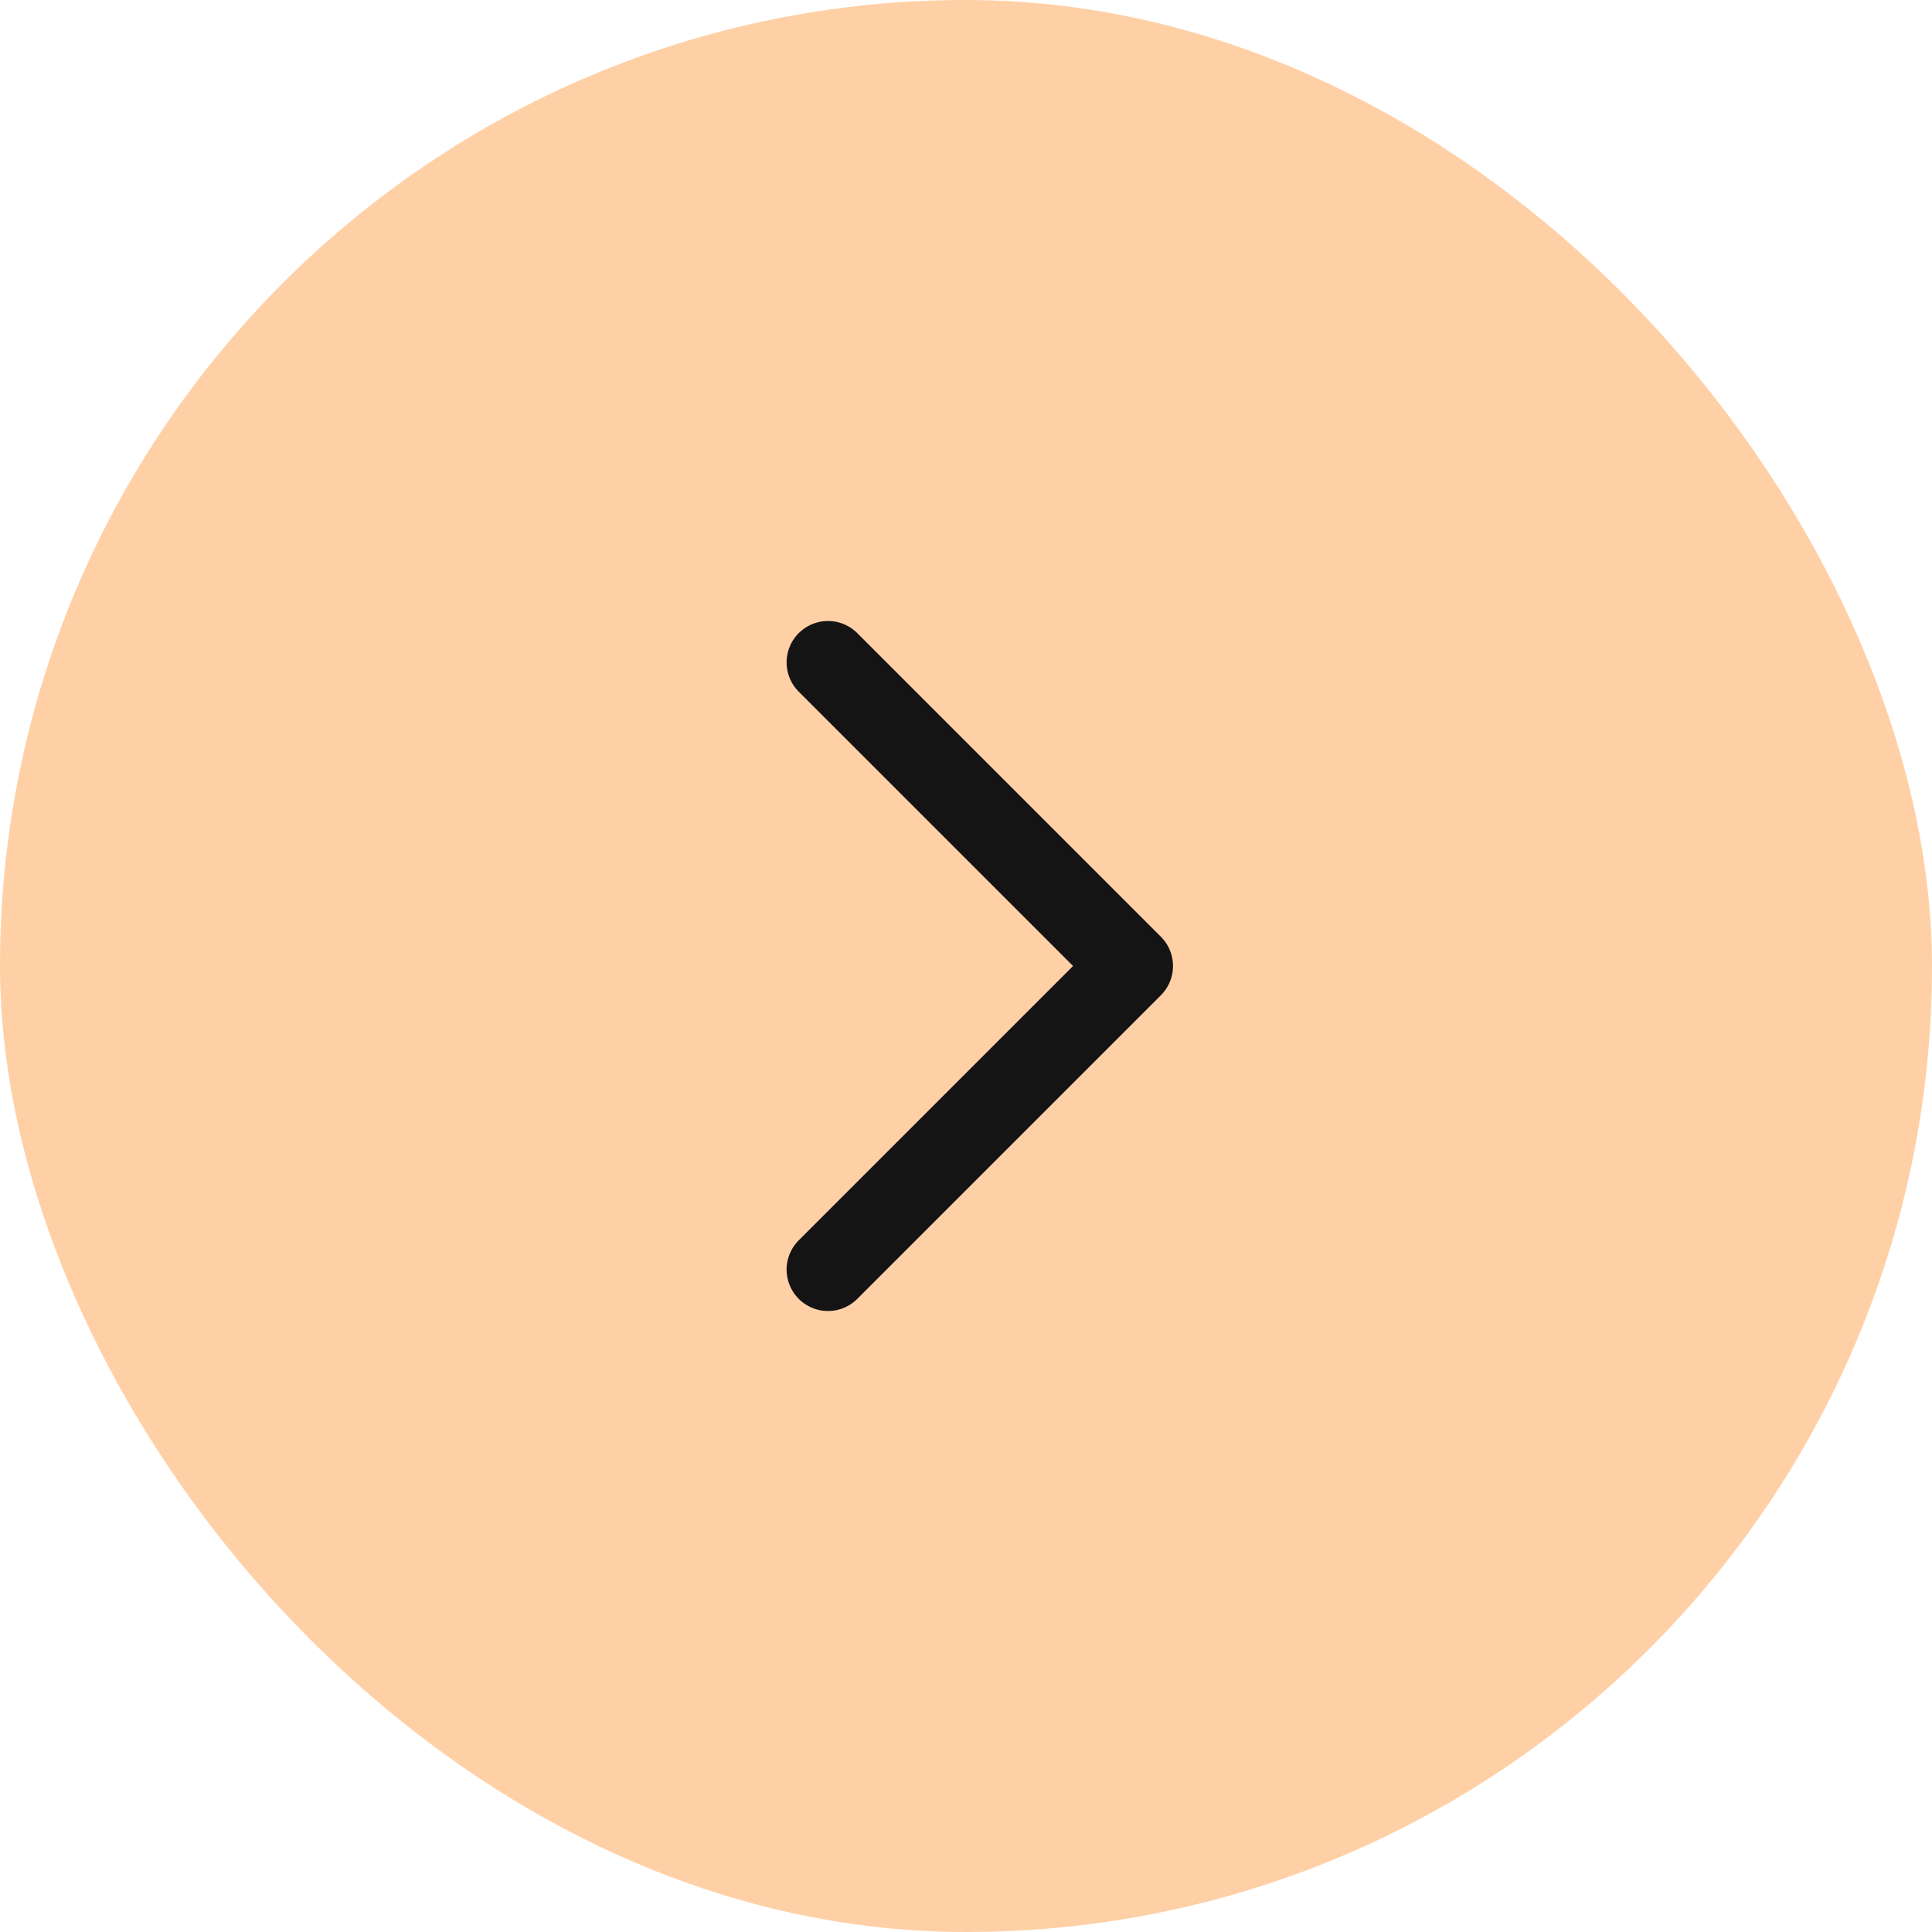 <svg width="35" height="35" viewBox="0 0 35 35" fill="none" xmlns="http://www.w3.org/2000/svg">
<rect width="35" height="35" rx="17.5" fill="#FFD0A6"/>
<path d="M15 12L20.5 17.5L15 23" stroke="#141415" stroke-width="1.5" stroke-linecap="round" stroke-linejoin="round"/>
</svg>
